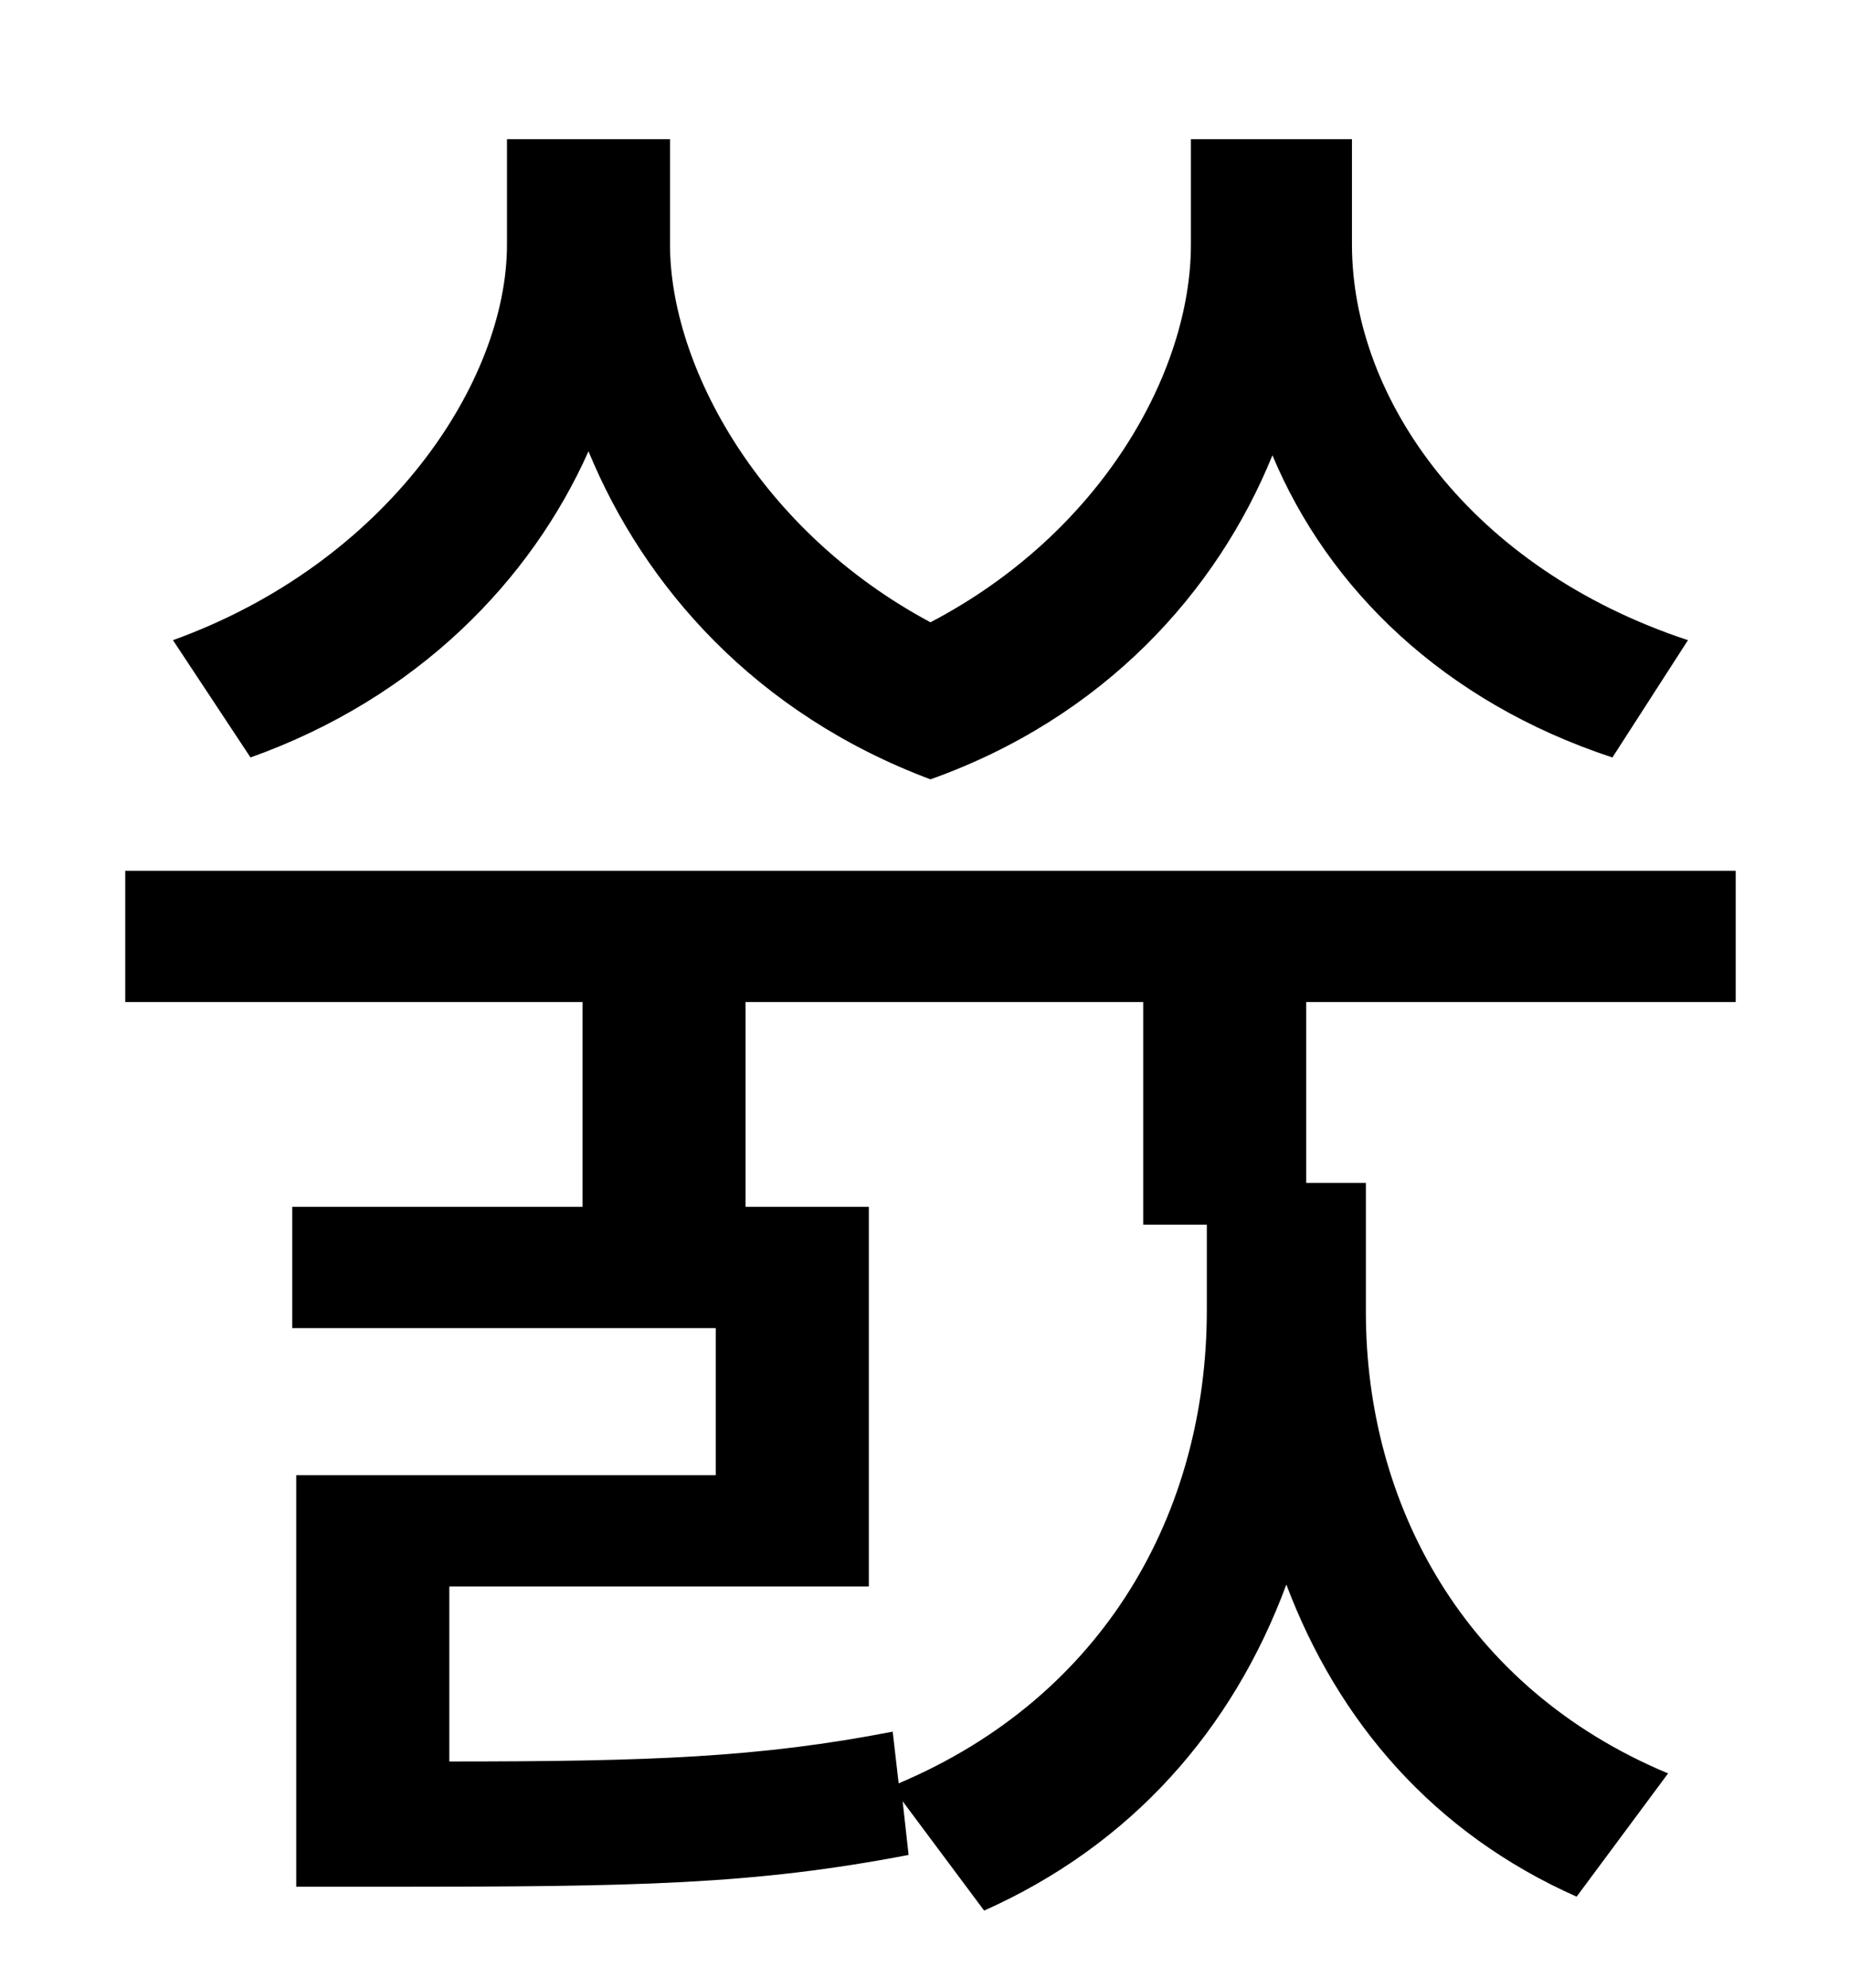 <?xml version="1.0" standalone="no"?>
<!DOCTYPE svg PUBLIC "-//W3C//DTD SVG 1.1//EN" "http://www.w3.org/Graphics/SVG/1.1/DTD/svg11.dtd" >
<svg xmlns="http://www.w3.org/2000/svg" xmlns:xlink="http://www.w3.org/1999/xlink" version="1.1" viewBox="-10 0 930 1000">
   <path fill="currentColor"
d="M839 322l-38 59c-85 -28 -143 -85 -171 -152c-28 69 -85 132 -172 163c-88 -33 -144 -97 -172 -165c-29 65 -86 124 -170 154l-39 -59c108 -39 168 -130 168 -199v-53h82v53c0 61 45 144 131 190c86 -45 131 -126 131 -190v-53h81v53c0 78 60 163 169 199zM597 616h-32
v-112h-200v103h62v191h-211v88c101 0 156 -2 223 -15l3 26c104 -44 155 -137 155 -238v-43zM863 504h-216v91h30v65c0 96 49 189 152 232l-46 62c-72 -32 -120 -88 -146 -157c-27 73 -78 131 -152 164l-41 -55l3 27c-78 15 -137 16 -261 16h-47v-207h211v-74h-213v-61h146
v-103h-230v-66h810v66z" />
</svg>
